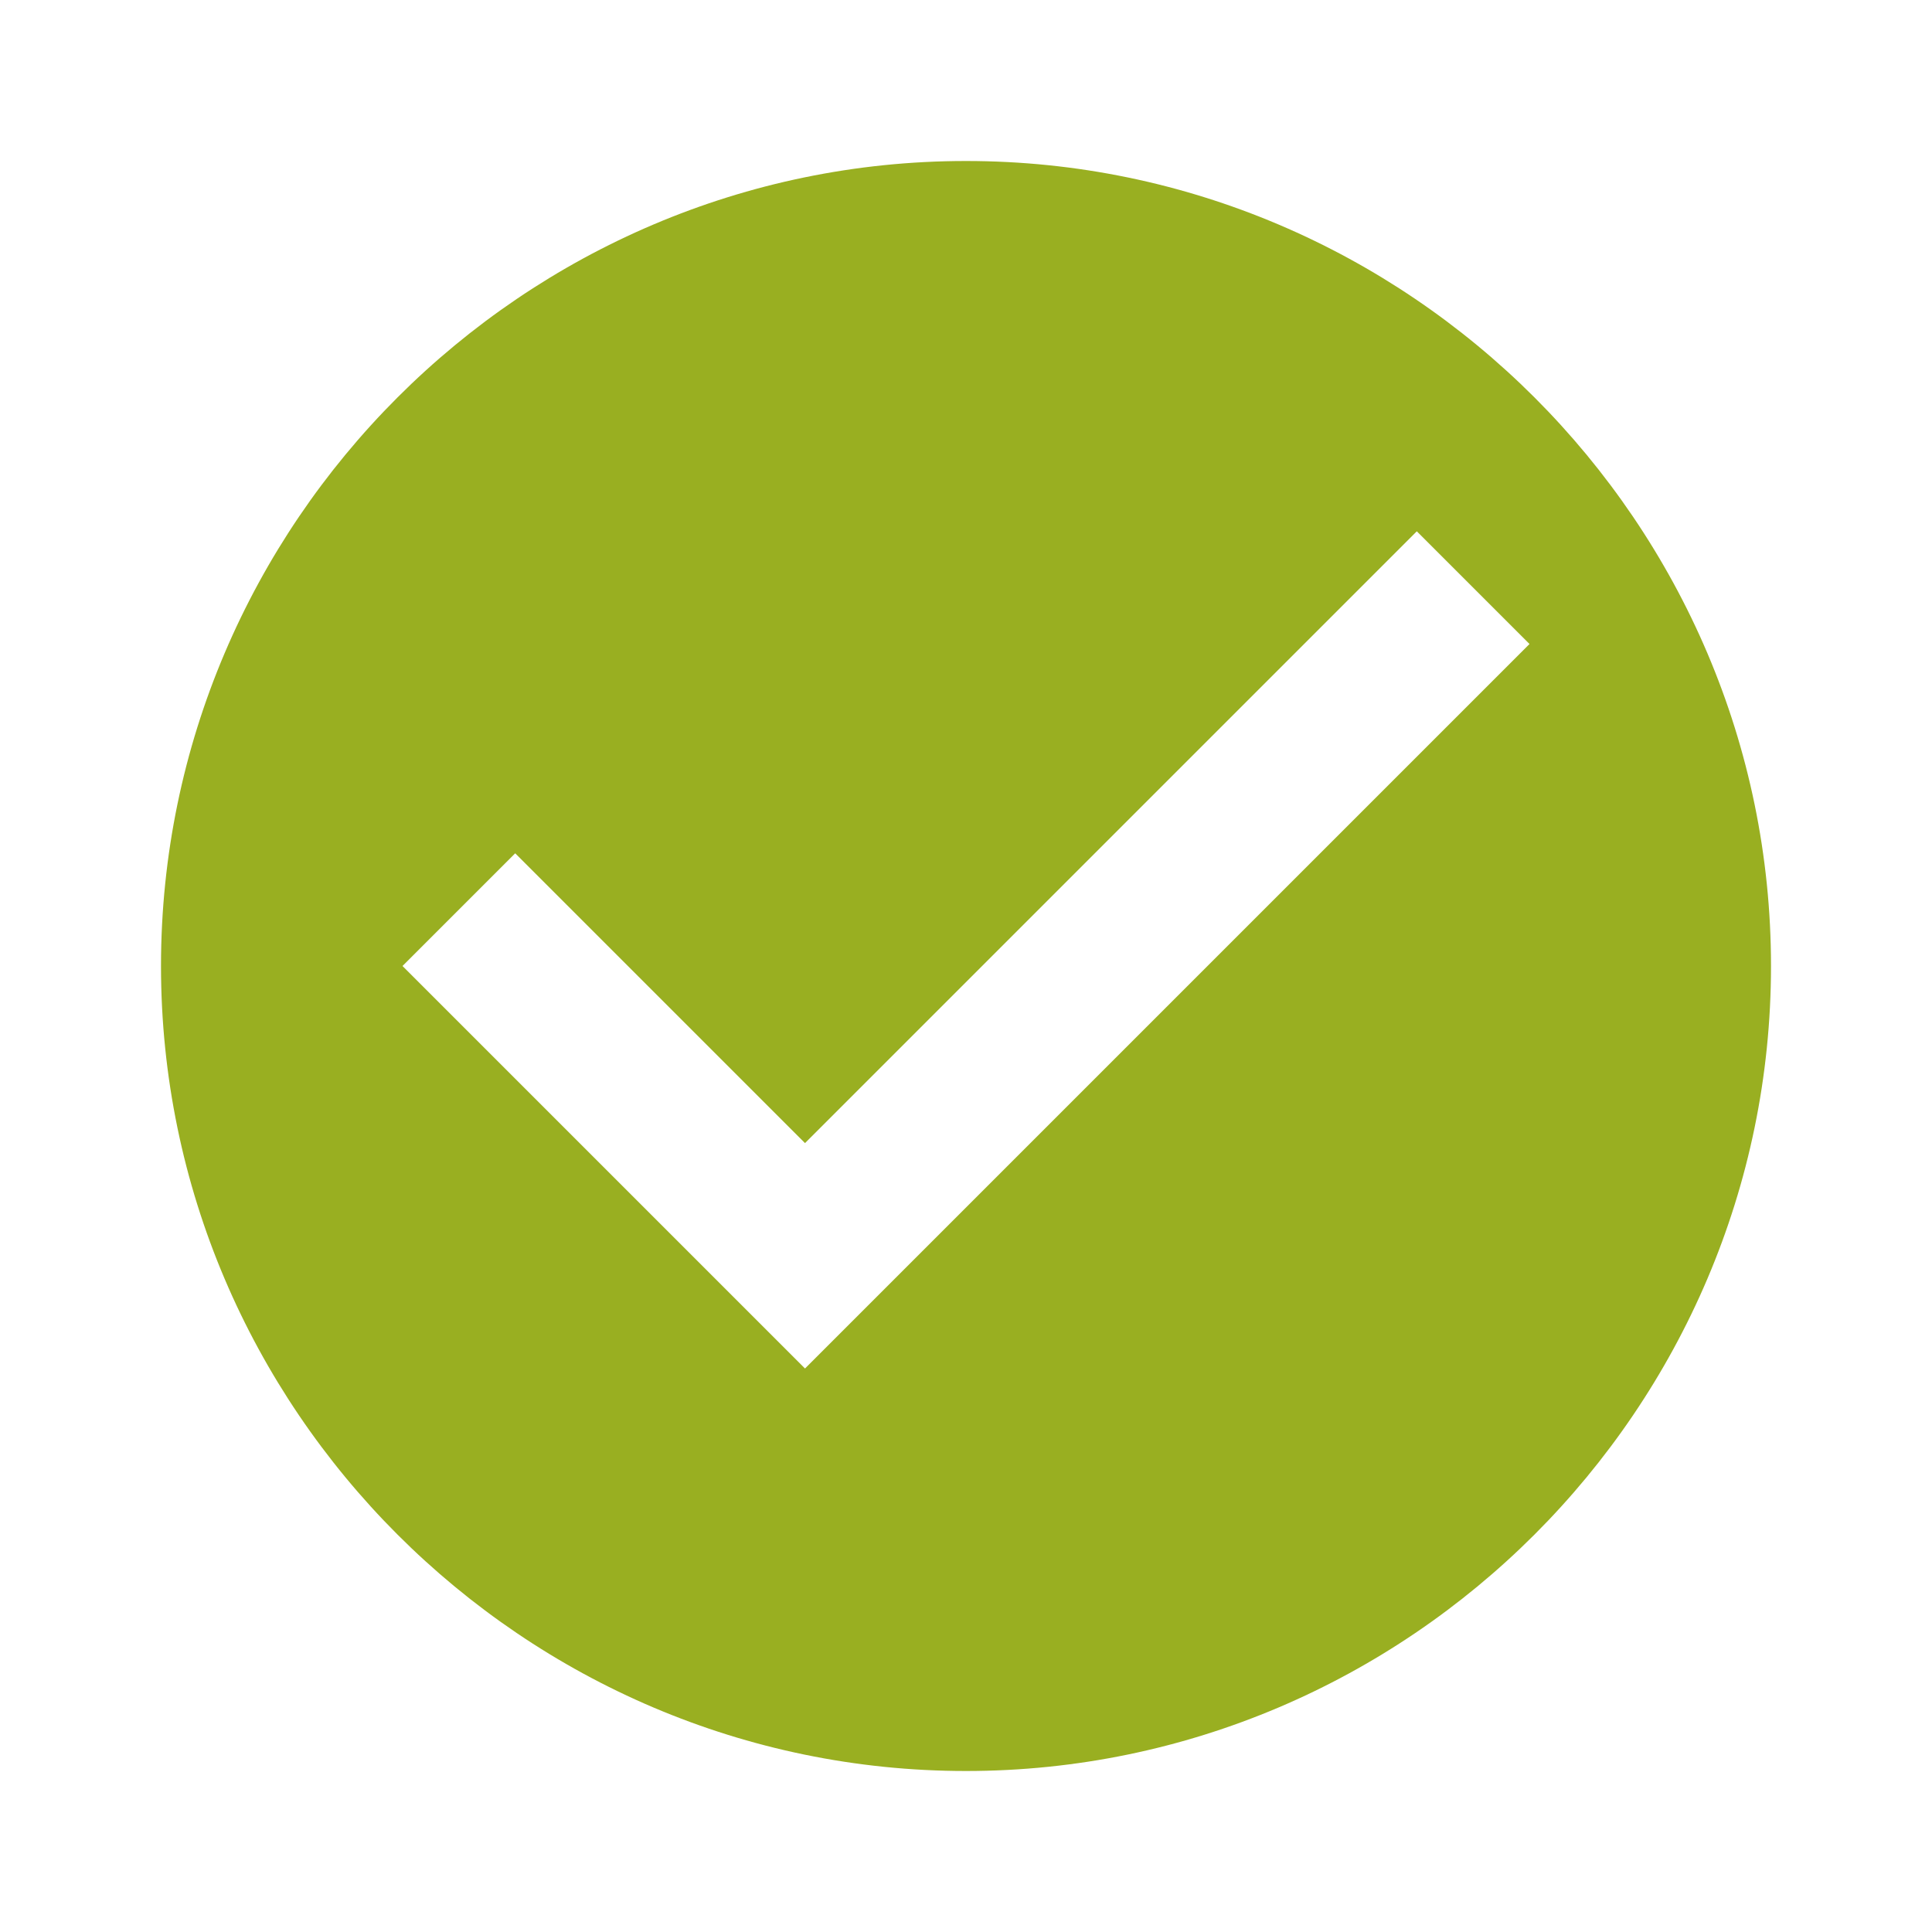 <?xml version="1.0" encoding="utf-8"?>
<!-- Generator: Adobe Illustrator 24.1.0, SVG Export Plug-In . SVG Version: 6.00 Build 0)  -->
<svg version="1.1" id="Layer_1" xmlns="http://www.w3.org/2000/svg" xmlns:xlink="http://www.w3.org/1999/xlink" x="0px" y="0px"
	 viewBox="0 0 24 24" style="enable-background:new 0 0 24 24;" xml:space="preserve">
<style type="text/css">
	.st0{fill:none;}
	.st1{fill-rule:evenodd;clip-rule:evenodd;fill:#99AF21;}
</style>
<desc>Created with Sketch.</desc>
<g id="Hi-fidelity-Design-_x28_No-notes_x29_">
	<g id="cart-4b-bundling-desktop-01" transform="translate(-399, -180)">
		<g id="Group-12-Copy-2" transform="translate(361, 122)">
			<g id="Group-15" transform="translate(36, 56)">
				<g id="Group-9" transform="translate(0, 6)">
					<g id="Action_x2F_ic_x5F_check_x5F_circle" transform="translate(0, -6)">
						<rect id="Bounds" x="2" y="2" class="st0" width="24" height="24"/>
						<path id="Color-Fill" class="st1" d="M14,4C8.5,4,4,8.5,4,14s4.5,10,10,10s10-4.5,10-10S19.5,4,14,4z M12,19l-5-5l1.4-1.4
							l3.6,3.6l7.6-7.6L21,10L12,19z"/>
					</g>
				</g>
			</g>
		</g>
	</g>
</g>
</svg>
